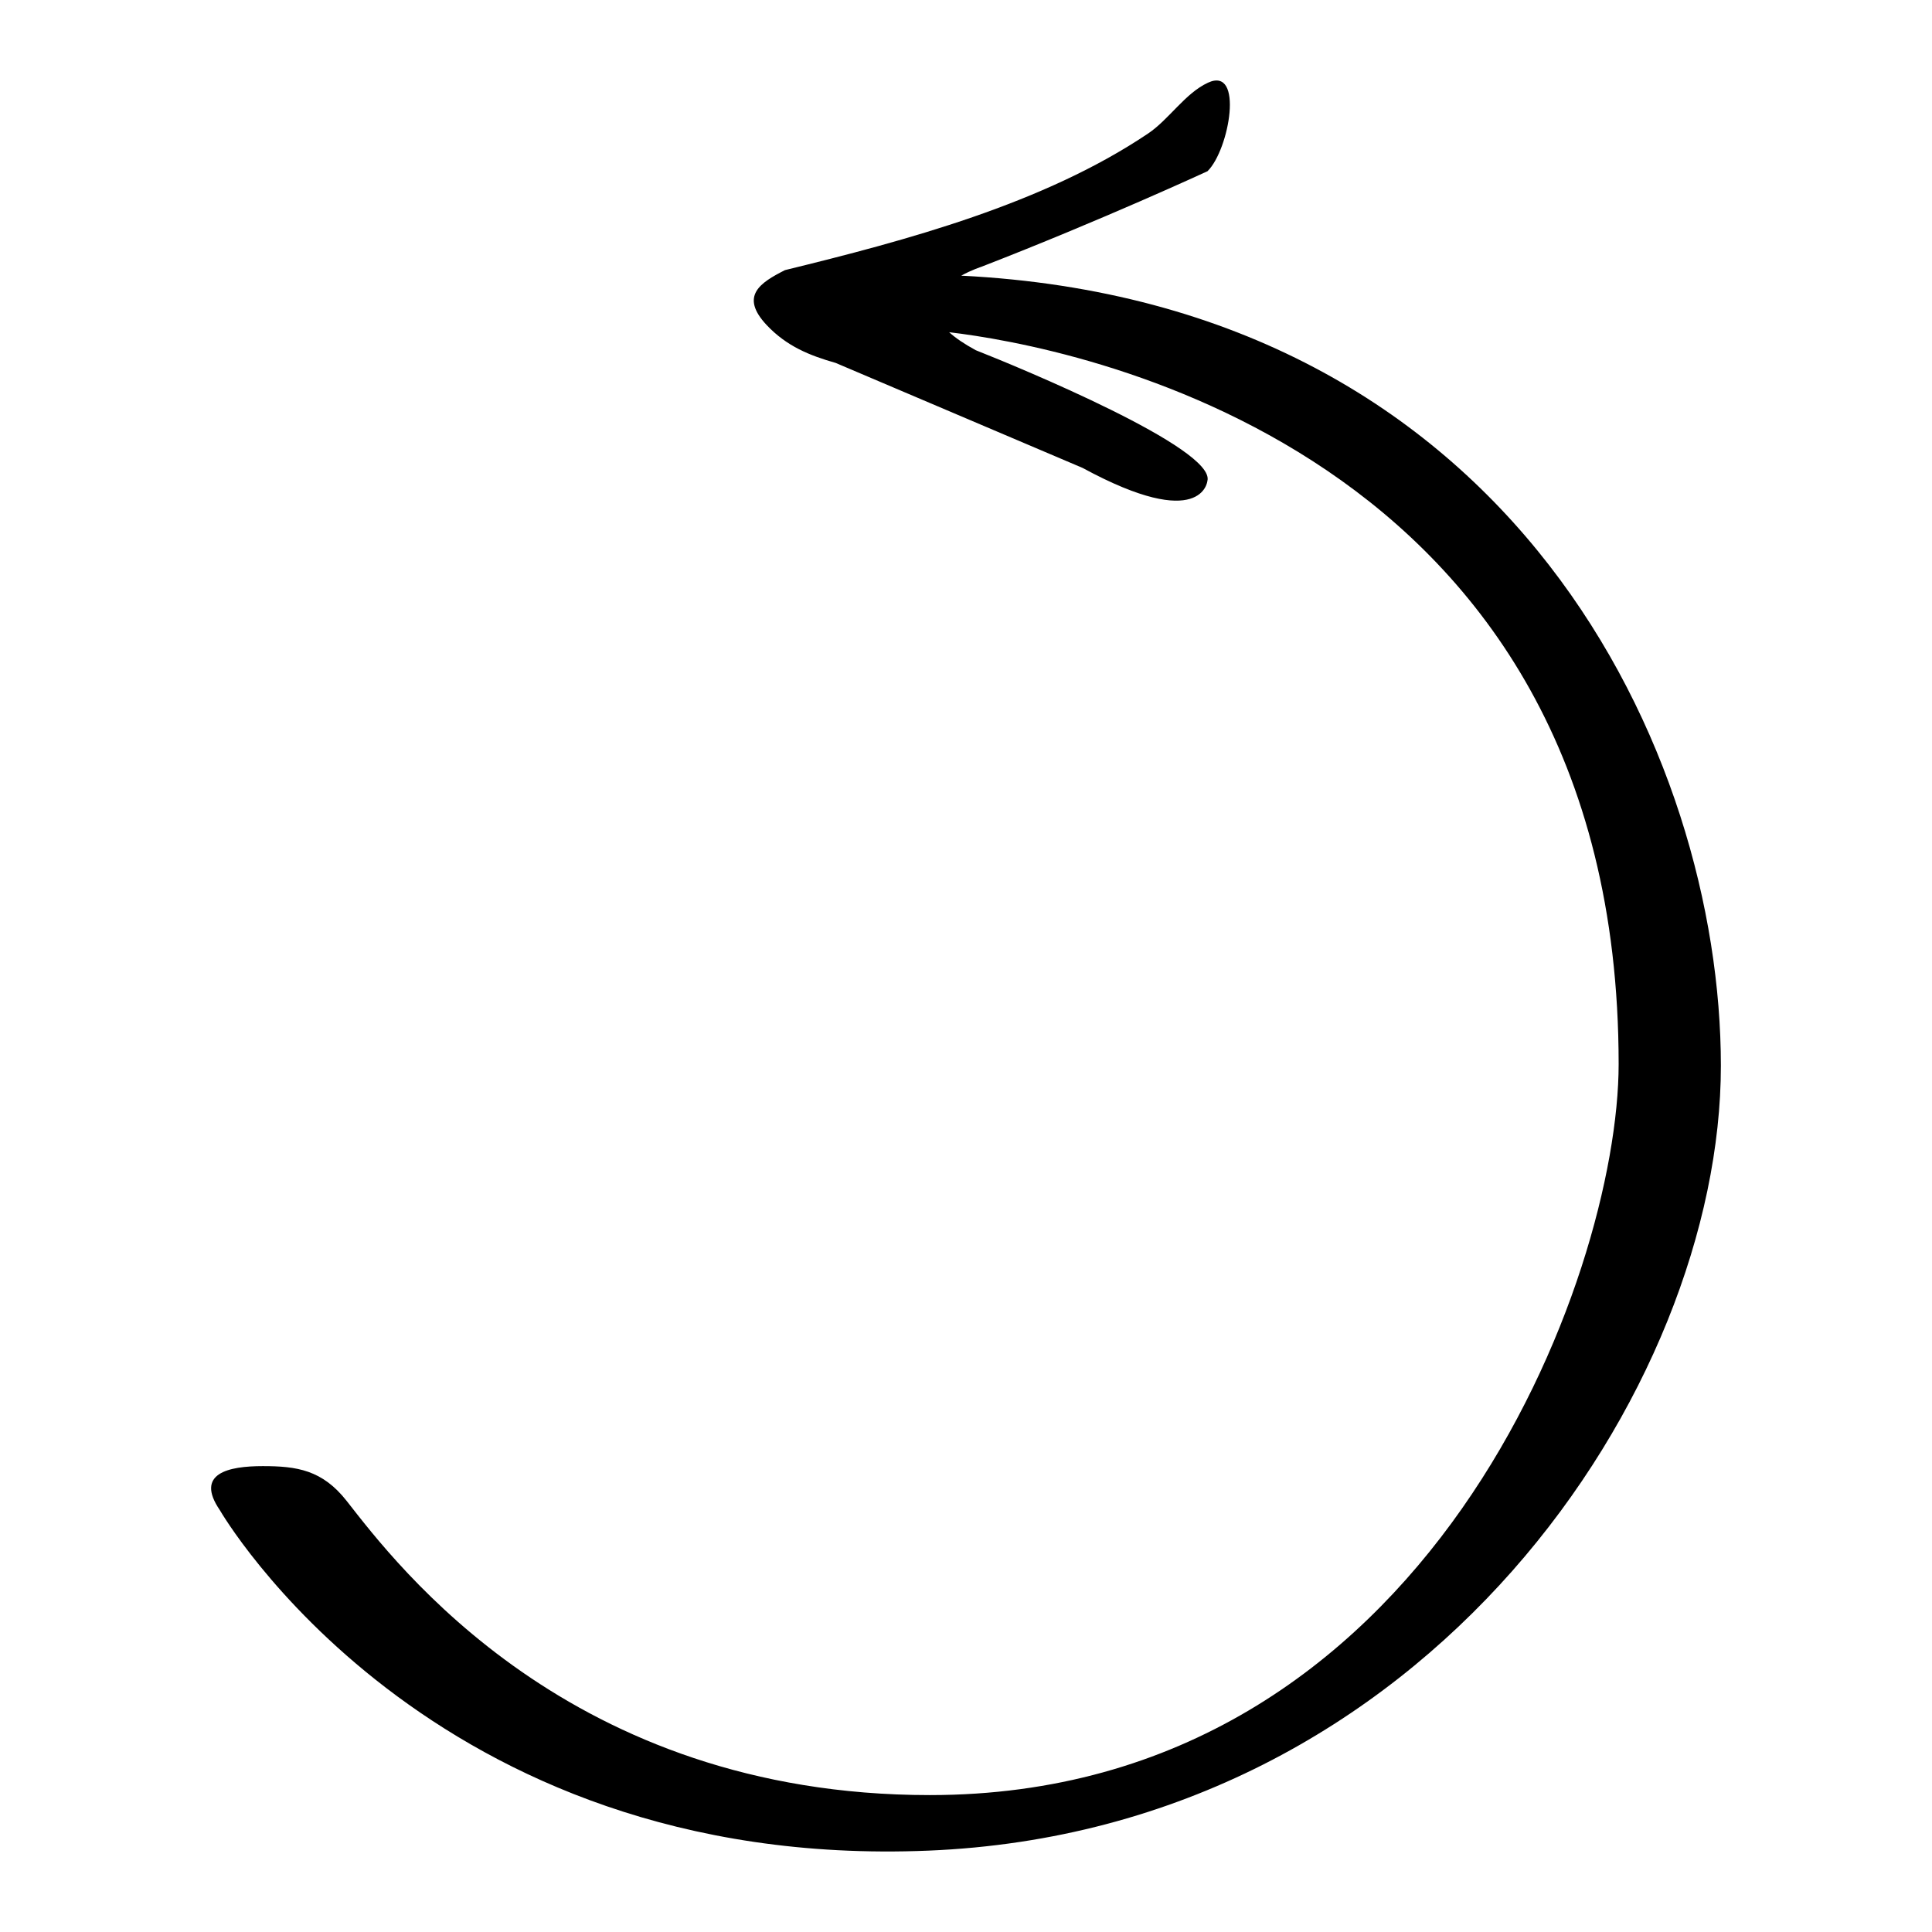 <?xml version="1.0" encoding="UTF-8"?>
<svg version="1.1" viewBox="0 0 192 192" xmlns="http://www.w3.org/2000/svg">
 <path d="m95.524 27.396c1.04-0.574 1.993-0.879 1.993-0.879 12.035-4.665 22.487-9.504 22.487-9.504 2.18-2.152 3.633-10.465 0.039-8.793-2.28 1.058-3.876 3.66-5.948 5.049-10.38 6.982-24.027 10.625-36.083 13.575-2.447 1.241-4.541 2.559-1.819 5.463 1.993 2.111 4.264 3.021 6.854 3.76l24.544 10.436c11.913 6.466 12.398 1.294 12.398 1.294 0.872-3.206-18.728-11.305-23.019-12.994-1.158-0.627-2.018-1.222-2.646-1.788 11.429 1.35 66.535 11.063 66.535 72.731 0 20.947-18.716 72.648-68.452 72.648-35.803 0-53.02-22.934-57.946-29.221-2.431-3.103-4.972-3.472-8.352-3.472-3.378 0-6.775 0.705-4.255 4.386 0 0 20.665 35.875 70.402 33.827 49.737-2.046 78.763-46.075 78.763-78.003 0-30.758-20.391-75.764-75.495-78.516"/>
</svg>
